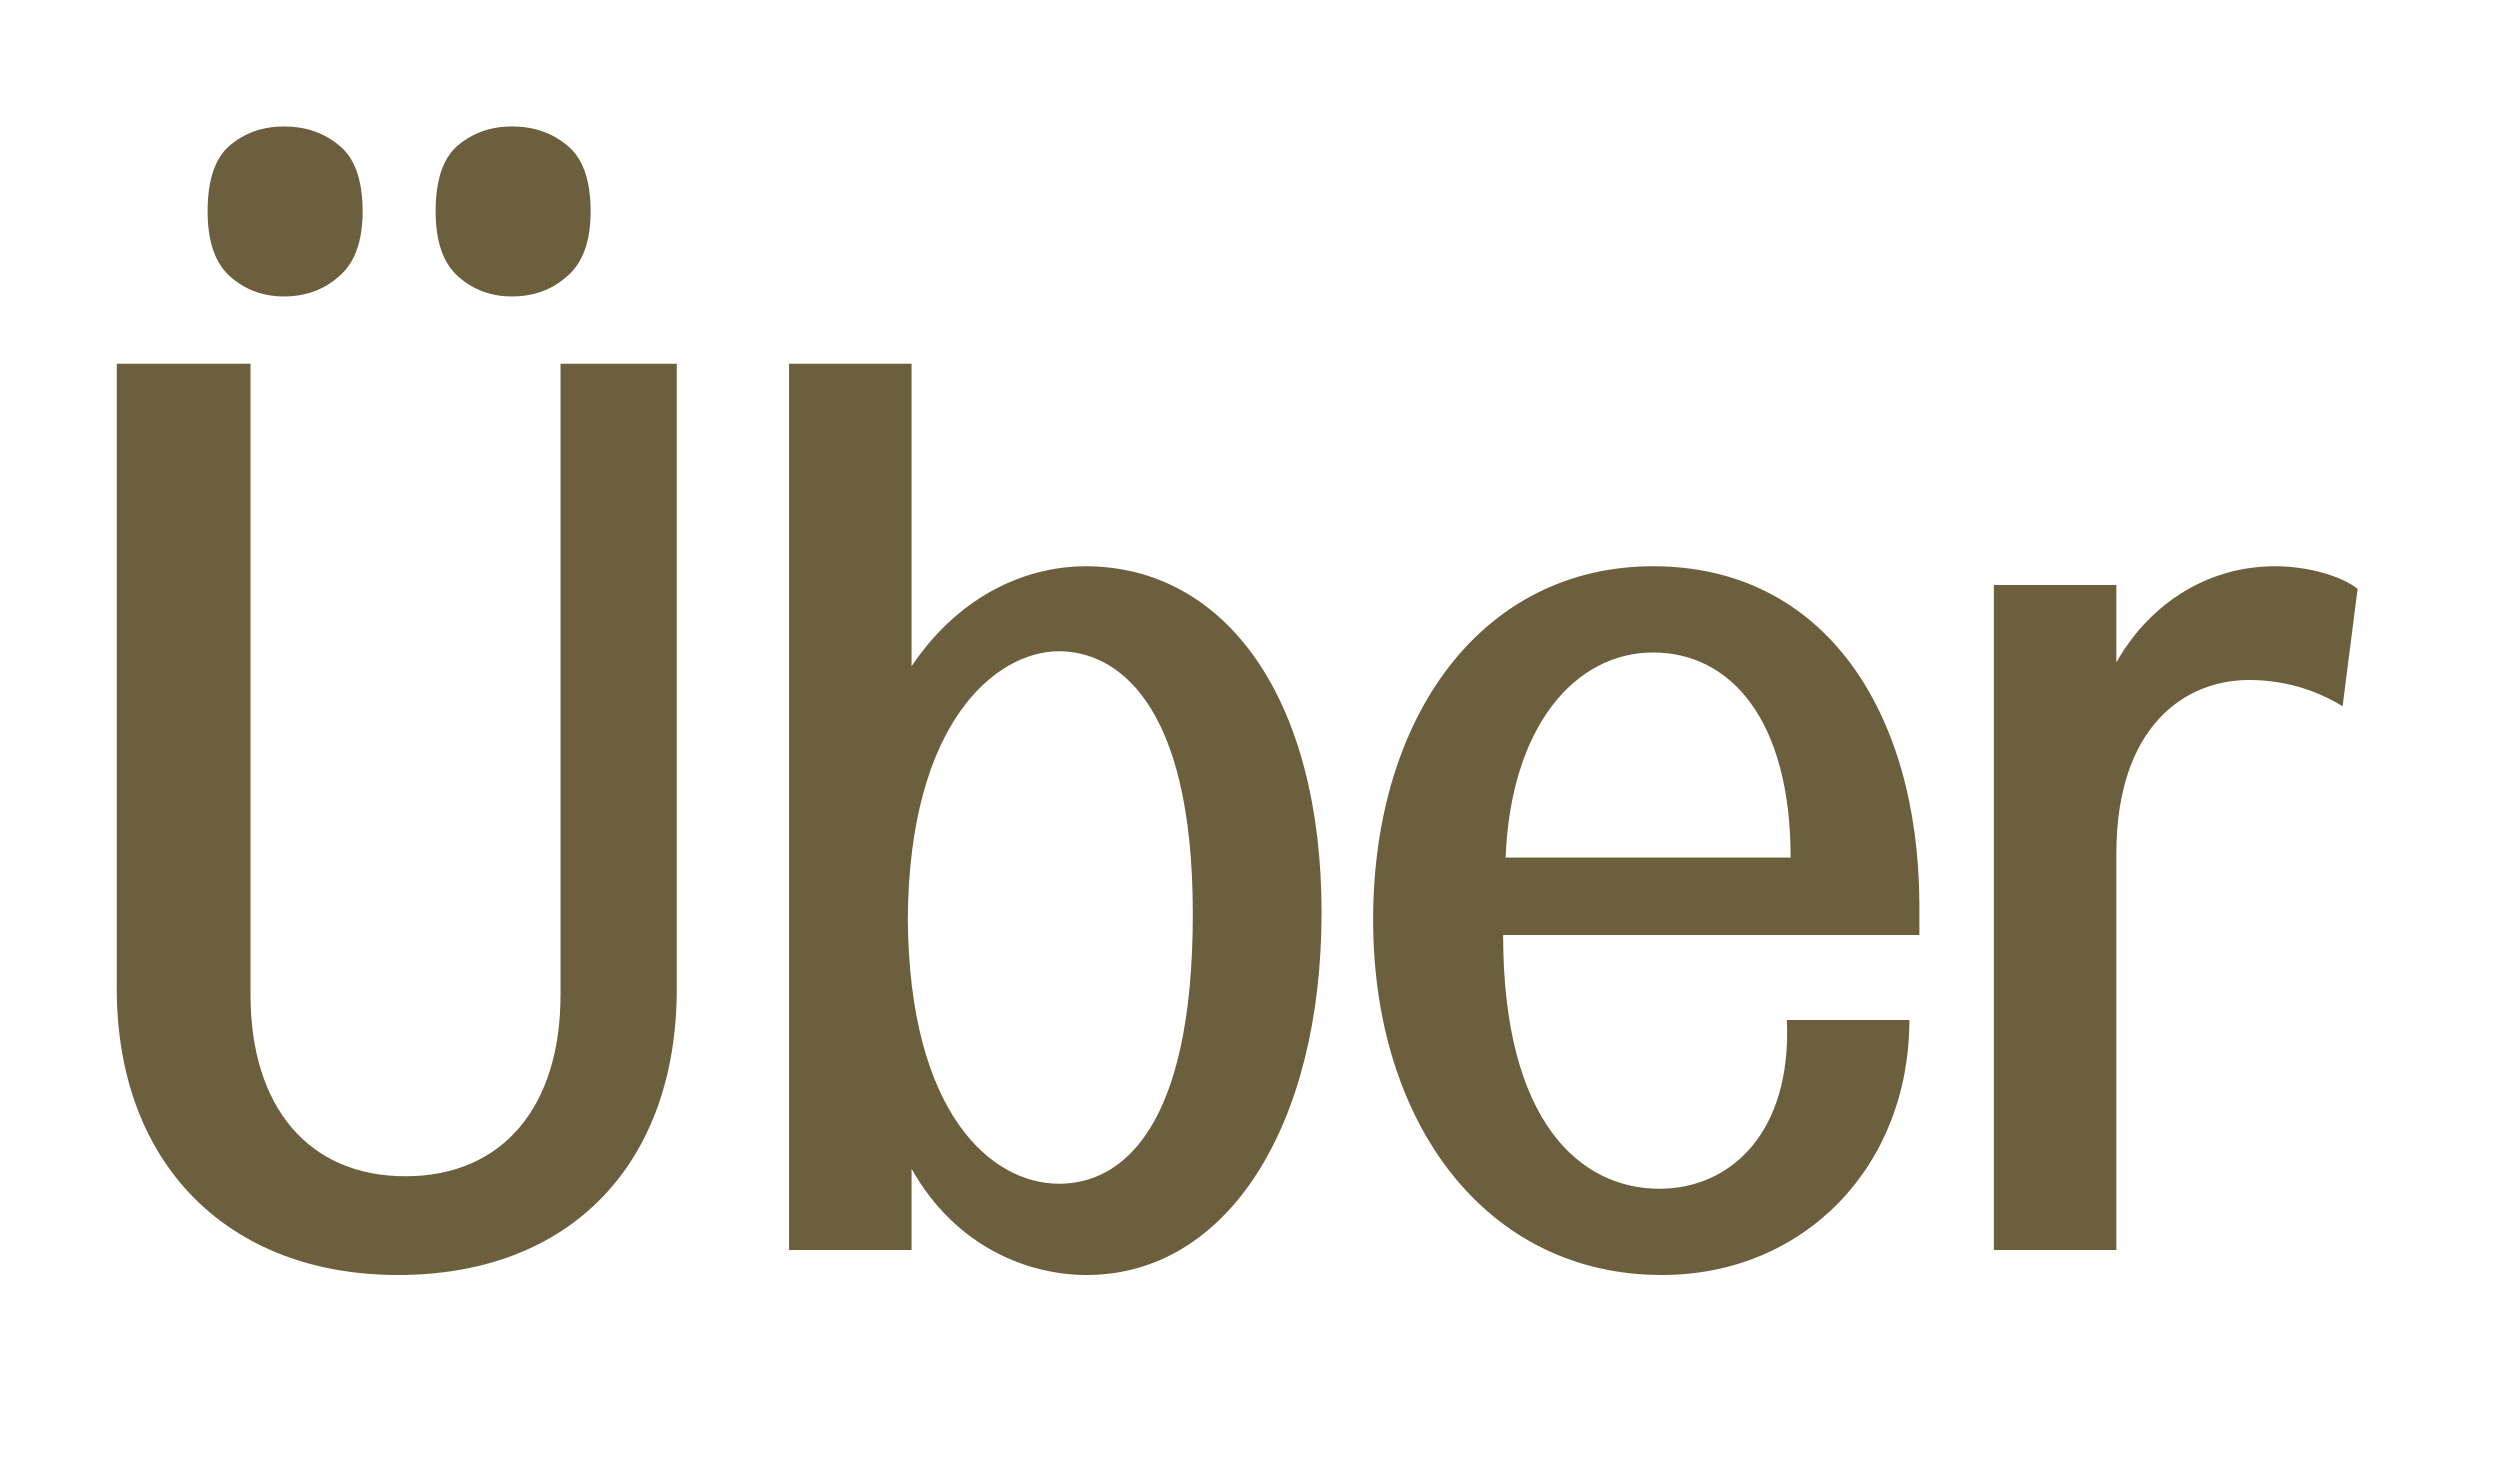 <svg width="24" height="14" viewBox="0 0 24 14" fill="none" xmlns="http://www.w3.org/2000/svg">
<path d="M6.497 3.492V9.492C6.497 11.16 5.489 12.24 3.821 12.24C2.189 12.24 1.121 11.172 1.121 9.492V3.492H2.405V9.552C2.405 10.62 2.957 11.292 3.893 11.292C4.829 11.292 5.381 10.62 5.381 9.552V3.492H6.497ZM8.751 3.492V6.396C9.243 5.664 9.915 5.436 10.419 5.436C11.775 5.436 12.687 6.72 12.687 8.76C12.687 10.8 11.787 12.24 10.431 12.24C9.891 12.24 9.183 11.988 8.751 11.22V12H7.575V3.492H8.751ZM10.167 6.252C9.567 6.252 8.727 6.924 8.715 8.82C8.727 10.692 9.519 11.364 10.167 11.364C10.767 11.364 11.451 10.836 11.451 8.772C11.451 6.708 10.695 6.252 10.167 6.252ZM15.87 5.436C17.514 5.436 18.414 6.828 18.426 8.664V8.976H14.43C14.43 10.776 15.174 11.412 15.93 11.412C16.614 11.412 17.202 10.872 17.154 9.792H18.33C18.33 11.196 17.322 12.24 15.954 12.24C14.262 12.24 13.182 10.776 13.182 8.832C13.182 6.864 14.238 5.436 15.87 5.436ZM15.87 6.264C15.114 6.264 14.502 6.984 14.454 8.232H17.19C17.19 6.912 16.614 6.264 15.87 6.264ZM21.841 5.436C22.165 5.436 22.477 5.532 22.633 5.652L22.489 6.78C22.213 6.612 21.913 6.528 21.589 6.528C20.977 6.528 20.317 6.972 20.317 8.196V12H19.141V5.616H20.317V6.36C20.605 5.844 21.145 5.436 21.841 5.436Z" fill="#6B5F3E"/>
<path d="M1.993 2.03C1.993 1.726 2.065 1.514 2.209 1.394C2.353 1.274 2.525 1.214 2.725 1.214C2.933 1.214 3.109 1.274 3.253 1.394C3.405 1.514 3.481 1.726 3.481 2.03C3.481 2.318 3.405 2.526 3.253 2.654C3.109 2.782 2.933 2.846 2.725 2.846C2.525 2.846 2.353 2.782 2.209 2.654C2.065 2.526 1.993 2.318 1.993 2.03Z" fill="#6B5F3E"/>
<path d="M4.182 2.03C4.182 1.726 4.254 1.514 4.398 1.394C4.542 1.274 4.714 1.214 4.914 1.214C5.122 1.214 5.298 1.274 5.442 1.394C5.594 1.514 5.67 1.726 5.67 2.03C5.67 2.318 5.594 2.526 5.442 2.654C5.298 2.782 5.122 2.846 4.914 2.846C4.714 2.846 4.542 2.782 4.398 2.654C4.254 2.526 4.182 2.318 4.182 2.03Z" fill="#6B5F3E"/>
</svg>
